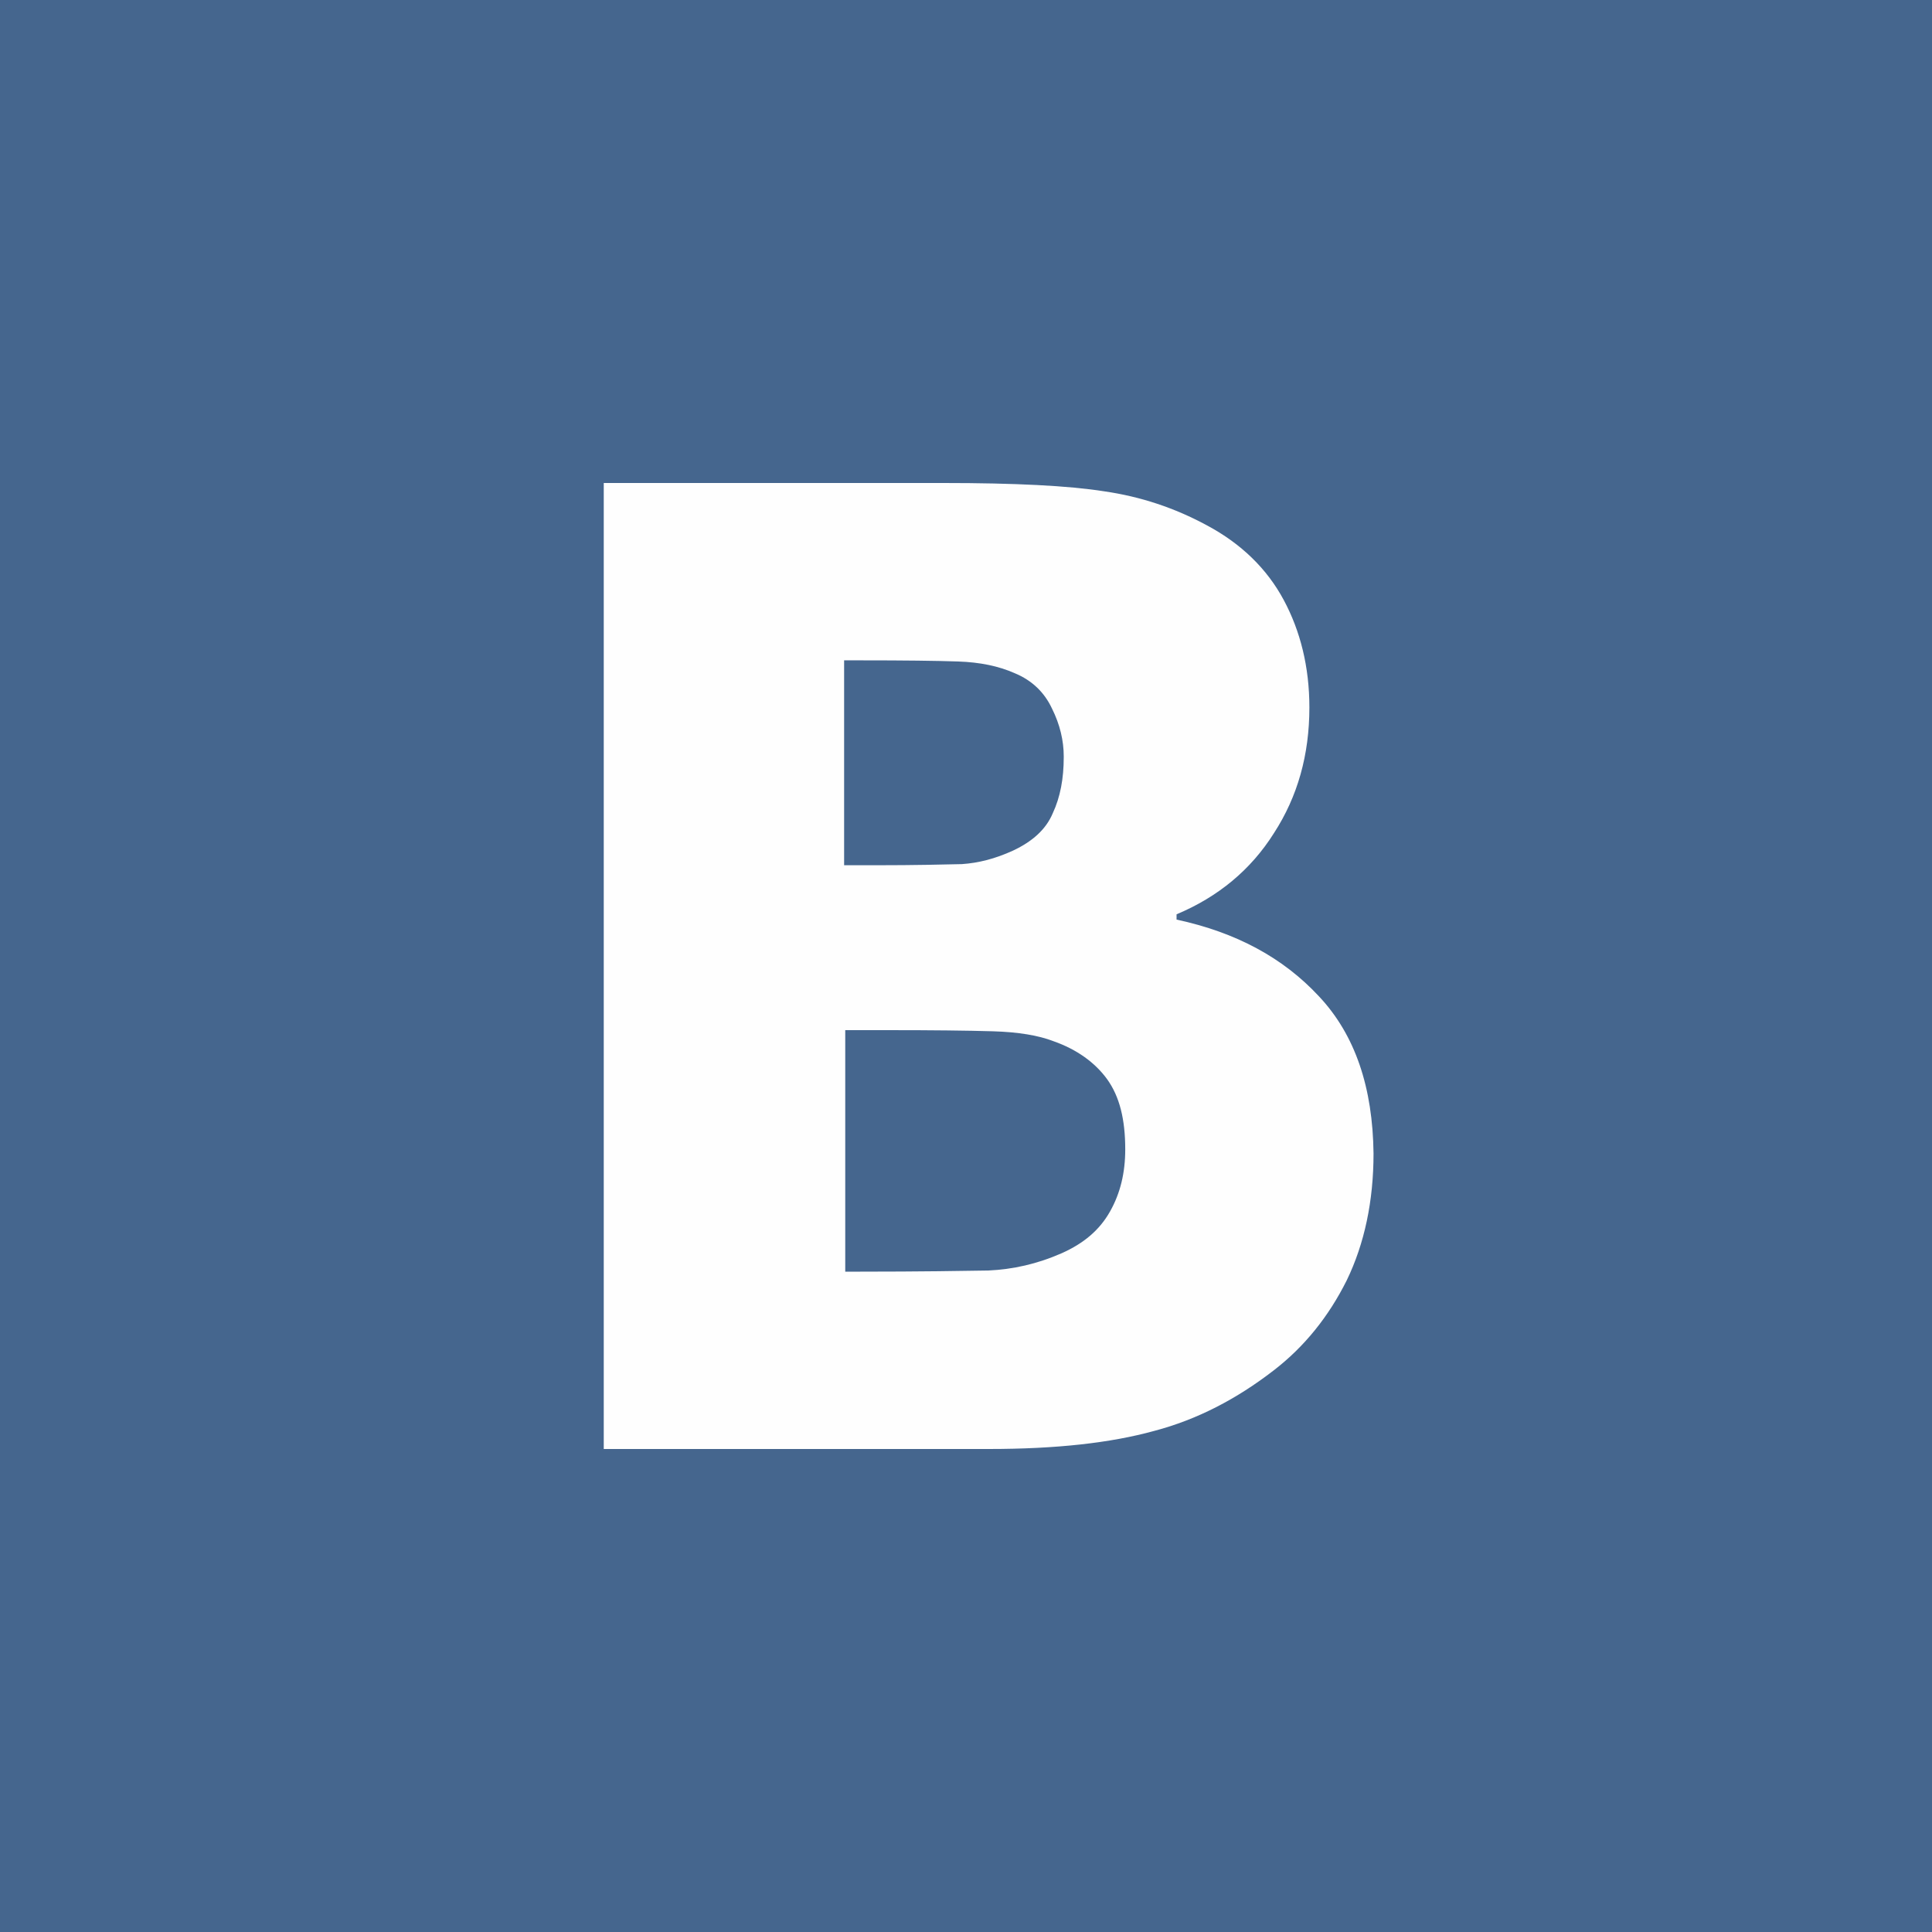 <?xml version="1.0" encoding="utf-8"?>
<!-- Generator: Adobe Illustrator 19.0.0, SVG Export Plug-In . SVG Version: 6.00 Build 0)  -->
<svg version="1.1" id="Layer_1" xmlns="http://www.w3.org/2000/svg" xmlns:xlink="http://www.w3.org/1999/xlink" x="0px" y="0px"
	 viewBox="0 0 512 512" enable-background="new 0 0 512 512" xml:space="preserve">
<rect id="XMLID_1_" fill="#45668E" width="512" height="512"/>
<path fill="#FEFEFE" d="M364,305.7c0,12.6-2.4,23.9-7.1,33.6c-4.8,9.6-11.2,17.6-19.4,23.9c-9.7,7.5-20.2,13-31.6,16
	c-11.6,3.2-26,4.8-43.9,4.8H160V128h90.1c18.7,0,33,0.7,42.5,2.2c9.7,1.4,18.7,4.4,27.2,9c9.2,4.9,16,11.6,20.4,19.8
	c4.4,8.2,6.8,17.7,6.8,28.5c0,12.5-3.1,23.6-9.4,33.3c-6.1,9.7-14.8,16.9-25.8,21.5v1.4c15.8,3.4,28.2,10.1,37.7,20.3
	C359.2,274.3,363.8,288.3,364,305.7L364,305.7z M281.9,200.4c0-4.1-1-8.4-3.1-12.6c-2-4.3-5.3-7.5-9.9-9.4c-4.3-1.9-9.2-2.9-15-3.1
	c-5.8-0.2-14.3-0.3-25.8-0.3h-4.4v54.3h8.2c10.9,0,18.5-0.2,23-0.3c4.4-0.3,8.8-1.4,13.6-3.6c5.1-2.4,8.7-5.6,10.5-9.9
	c2-4.3,2.9-9.2,2.9-14.8h0V200.4z M298.2,304.6c0-8-1.5-14-4.8-18.6c-3.2-4.4-8-7.9-14.3-10.1c-3.9-1.5-9.2-2.4-16-2.6
	c-6.8-0.2-16-0.3-27.4-0.3h-11.7v64h3.4c16.7,0,28.2-0.2,34.5-0.3c6.5-0.3,12.9-1.7,19.5-4.6c5.8-2.6,10-6.1,12.8-11.1
	C296.9,316.2,298.2,310.8,298.2,304.6z"/>
</svg>
